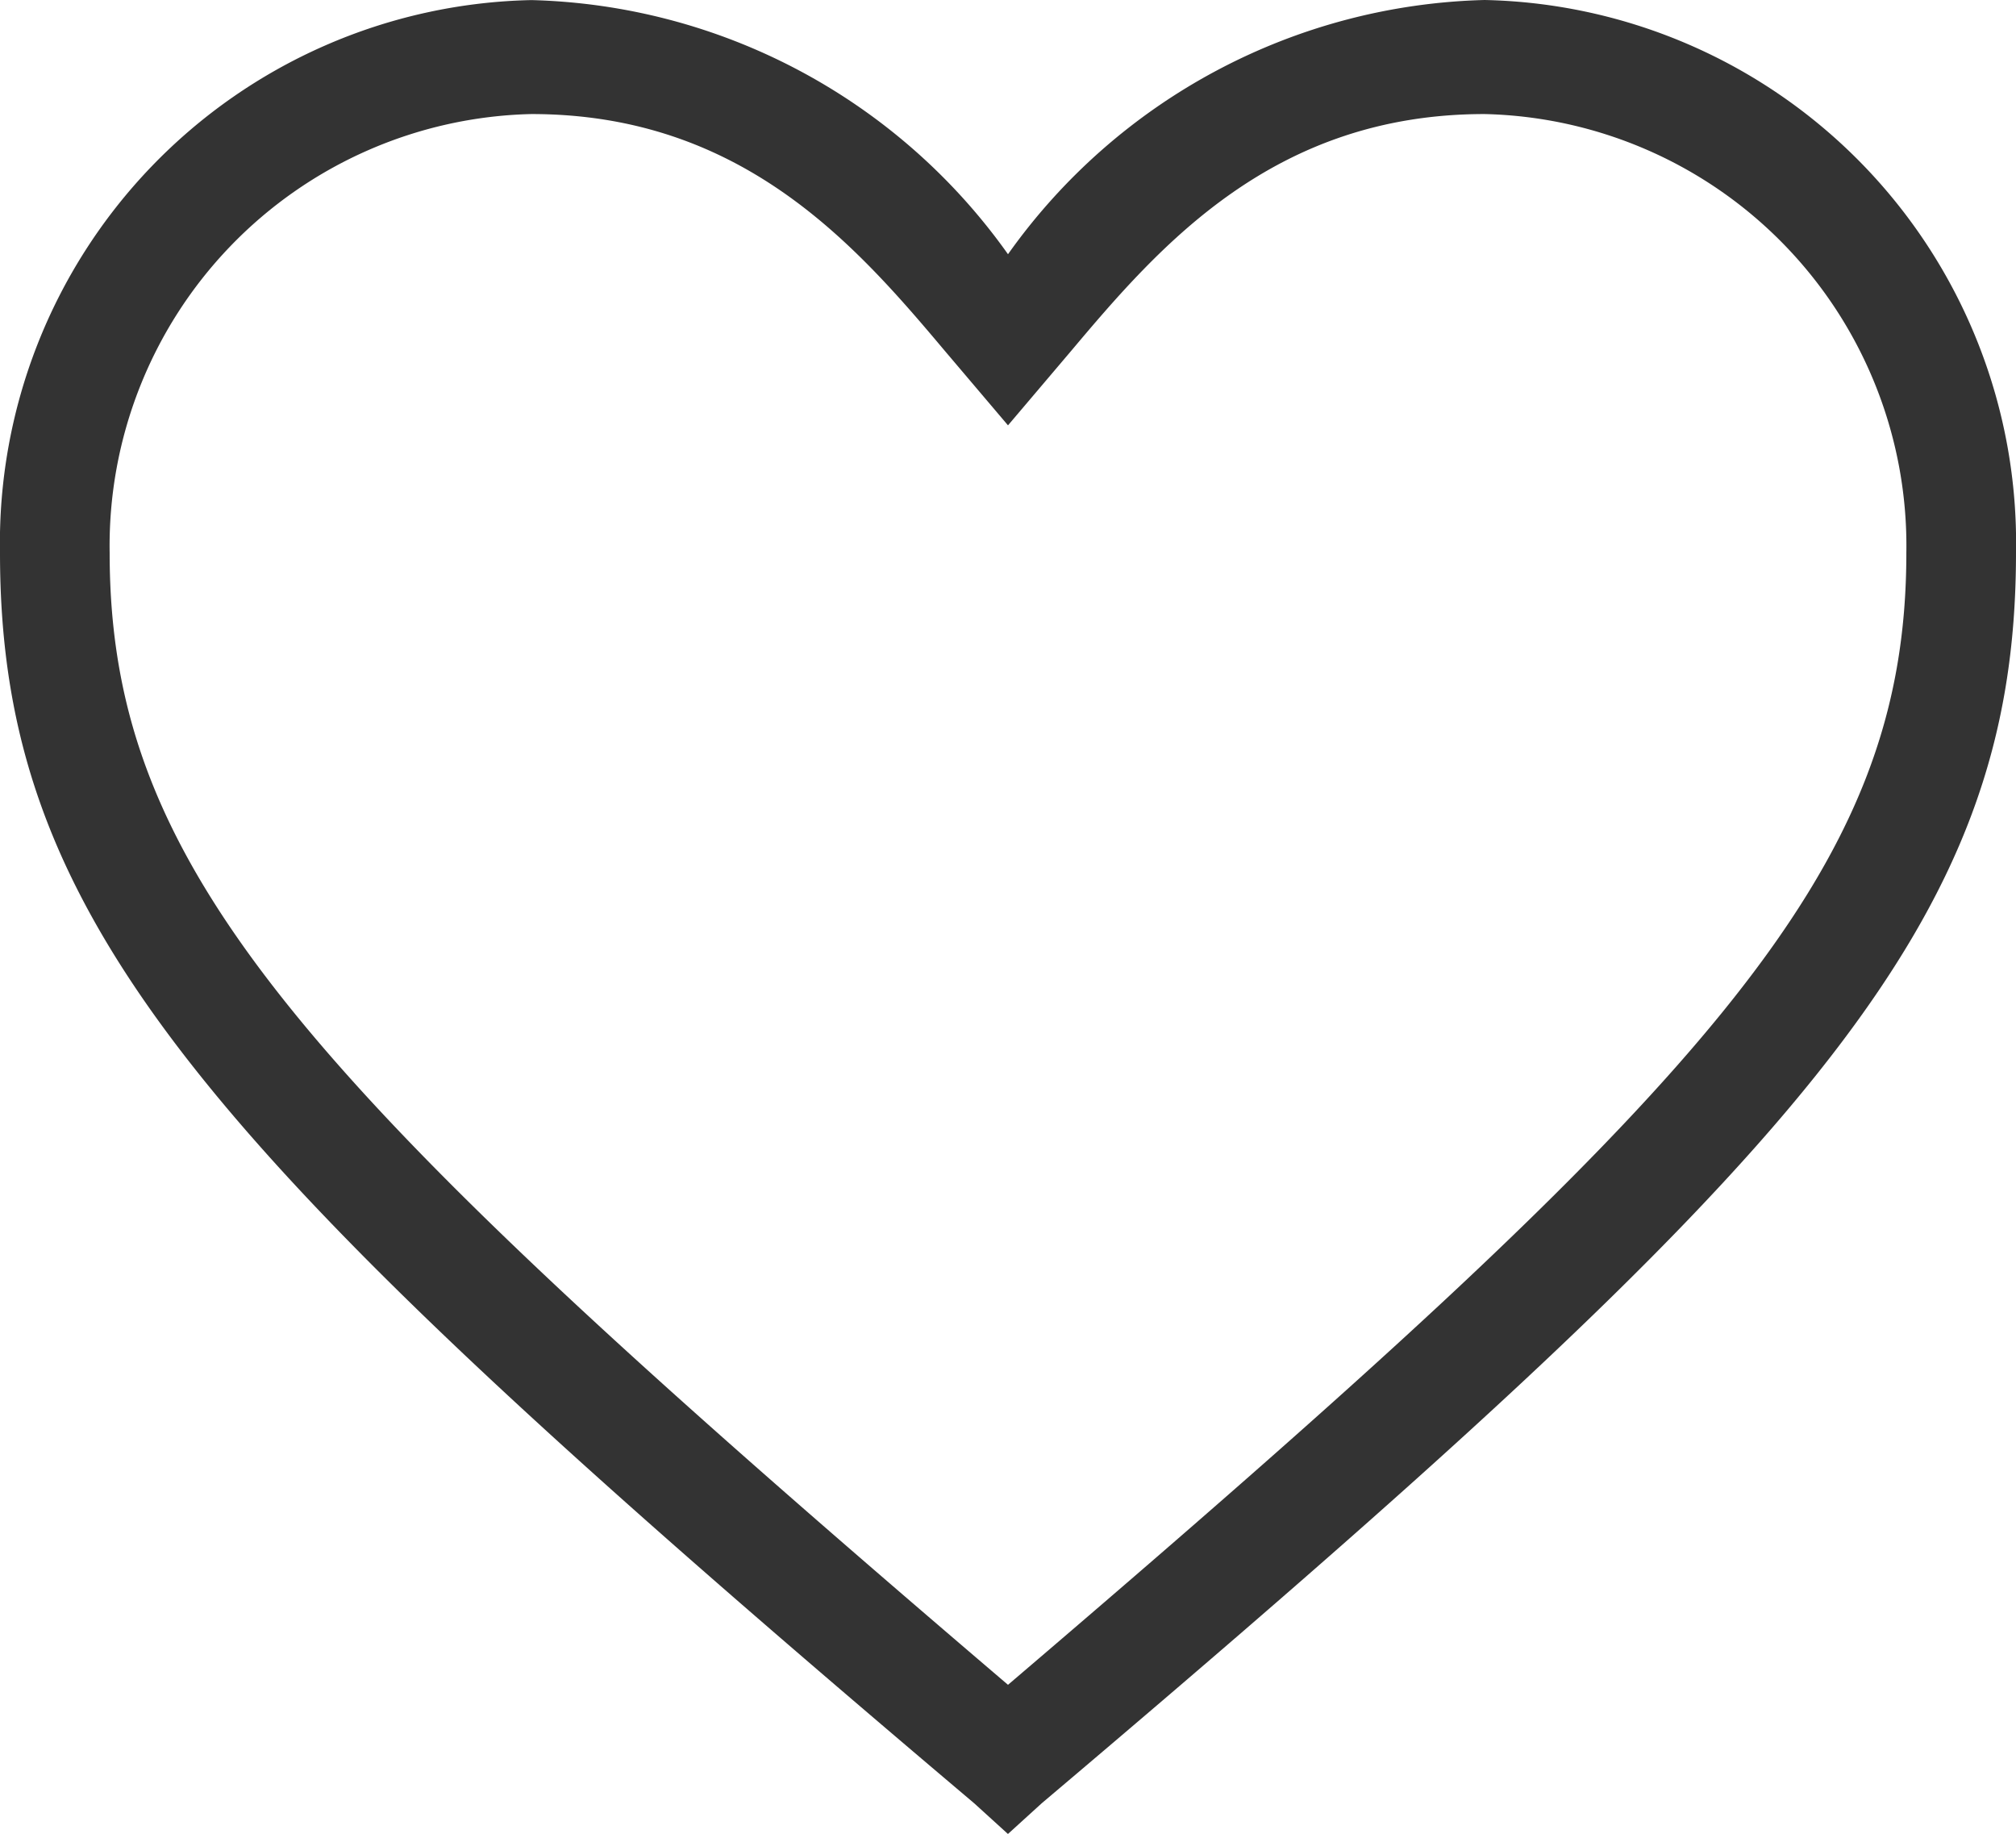 <svg xmlns="http://www.w3.org/2000/svg" width="23" height="20.921" viewBox="0 0 23 20.921">
  <g id="iconfinder_heart_1814104" transform="translate(-8.1 -11.1)">
    <g id="Icon-Heart" transform="translate(8.1 11.1)">
      <path id="Fill-18" d="M-158.4-197.979l-.385-.35c-8.757-7.407-11.115-10.01-11.115-14.264a6.193,6.193,0,0,1,6.063-6.306A6.88,6.88,0,0,1-158.4-216a6.88,6.88,0,0,1,5.437-2.9,6.194,6.194,0,0,1,6.063,6.306c0,4.254-2.358,6.857-11.115,14.264l-.385.35Zm-5.437-19.62a4.926,4.926,0,0,0-4.812,5.005c0,3.654,2.213,6.056,10.249,12.913,8.036-6.857,10.249-9.259,10.249-12.913a4.926,4.926,0,0,0-4.812-5.005c-2.406,0-3.705,1.5-4.715,2.7l-.722.851-.722-.851c-1.01-1.2-2.31-2.7-4.715-2.7Z" transform="translate(169.9 218.9)" fill="#333"/>
    </g>
  </g>
</svg>
